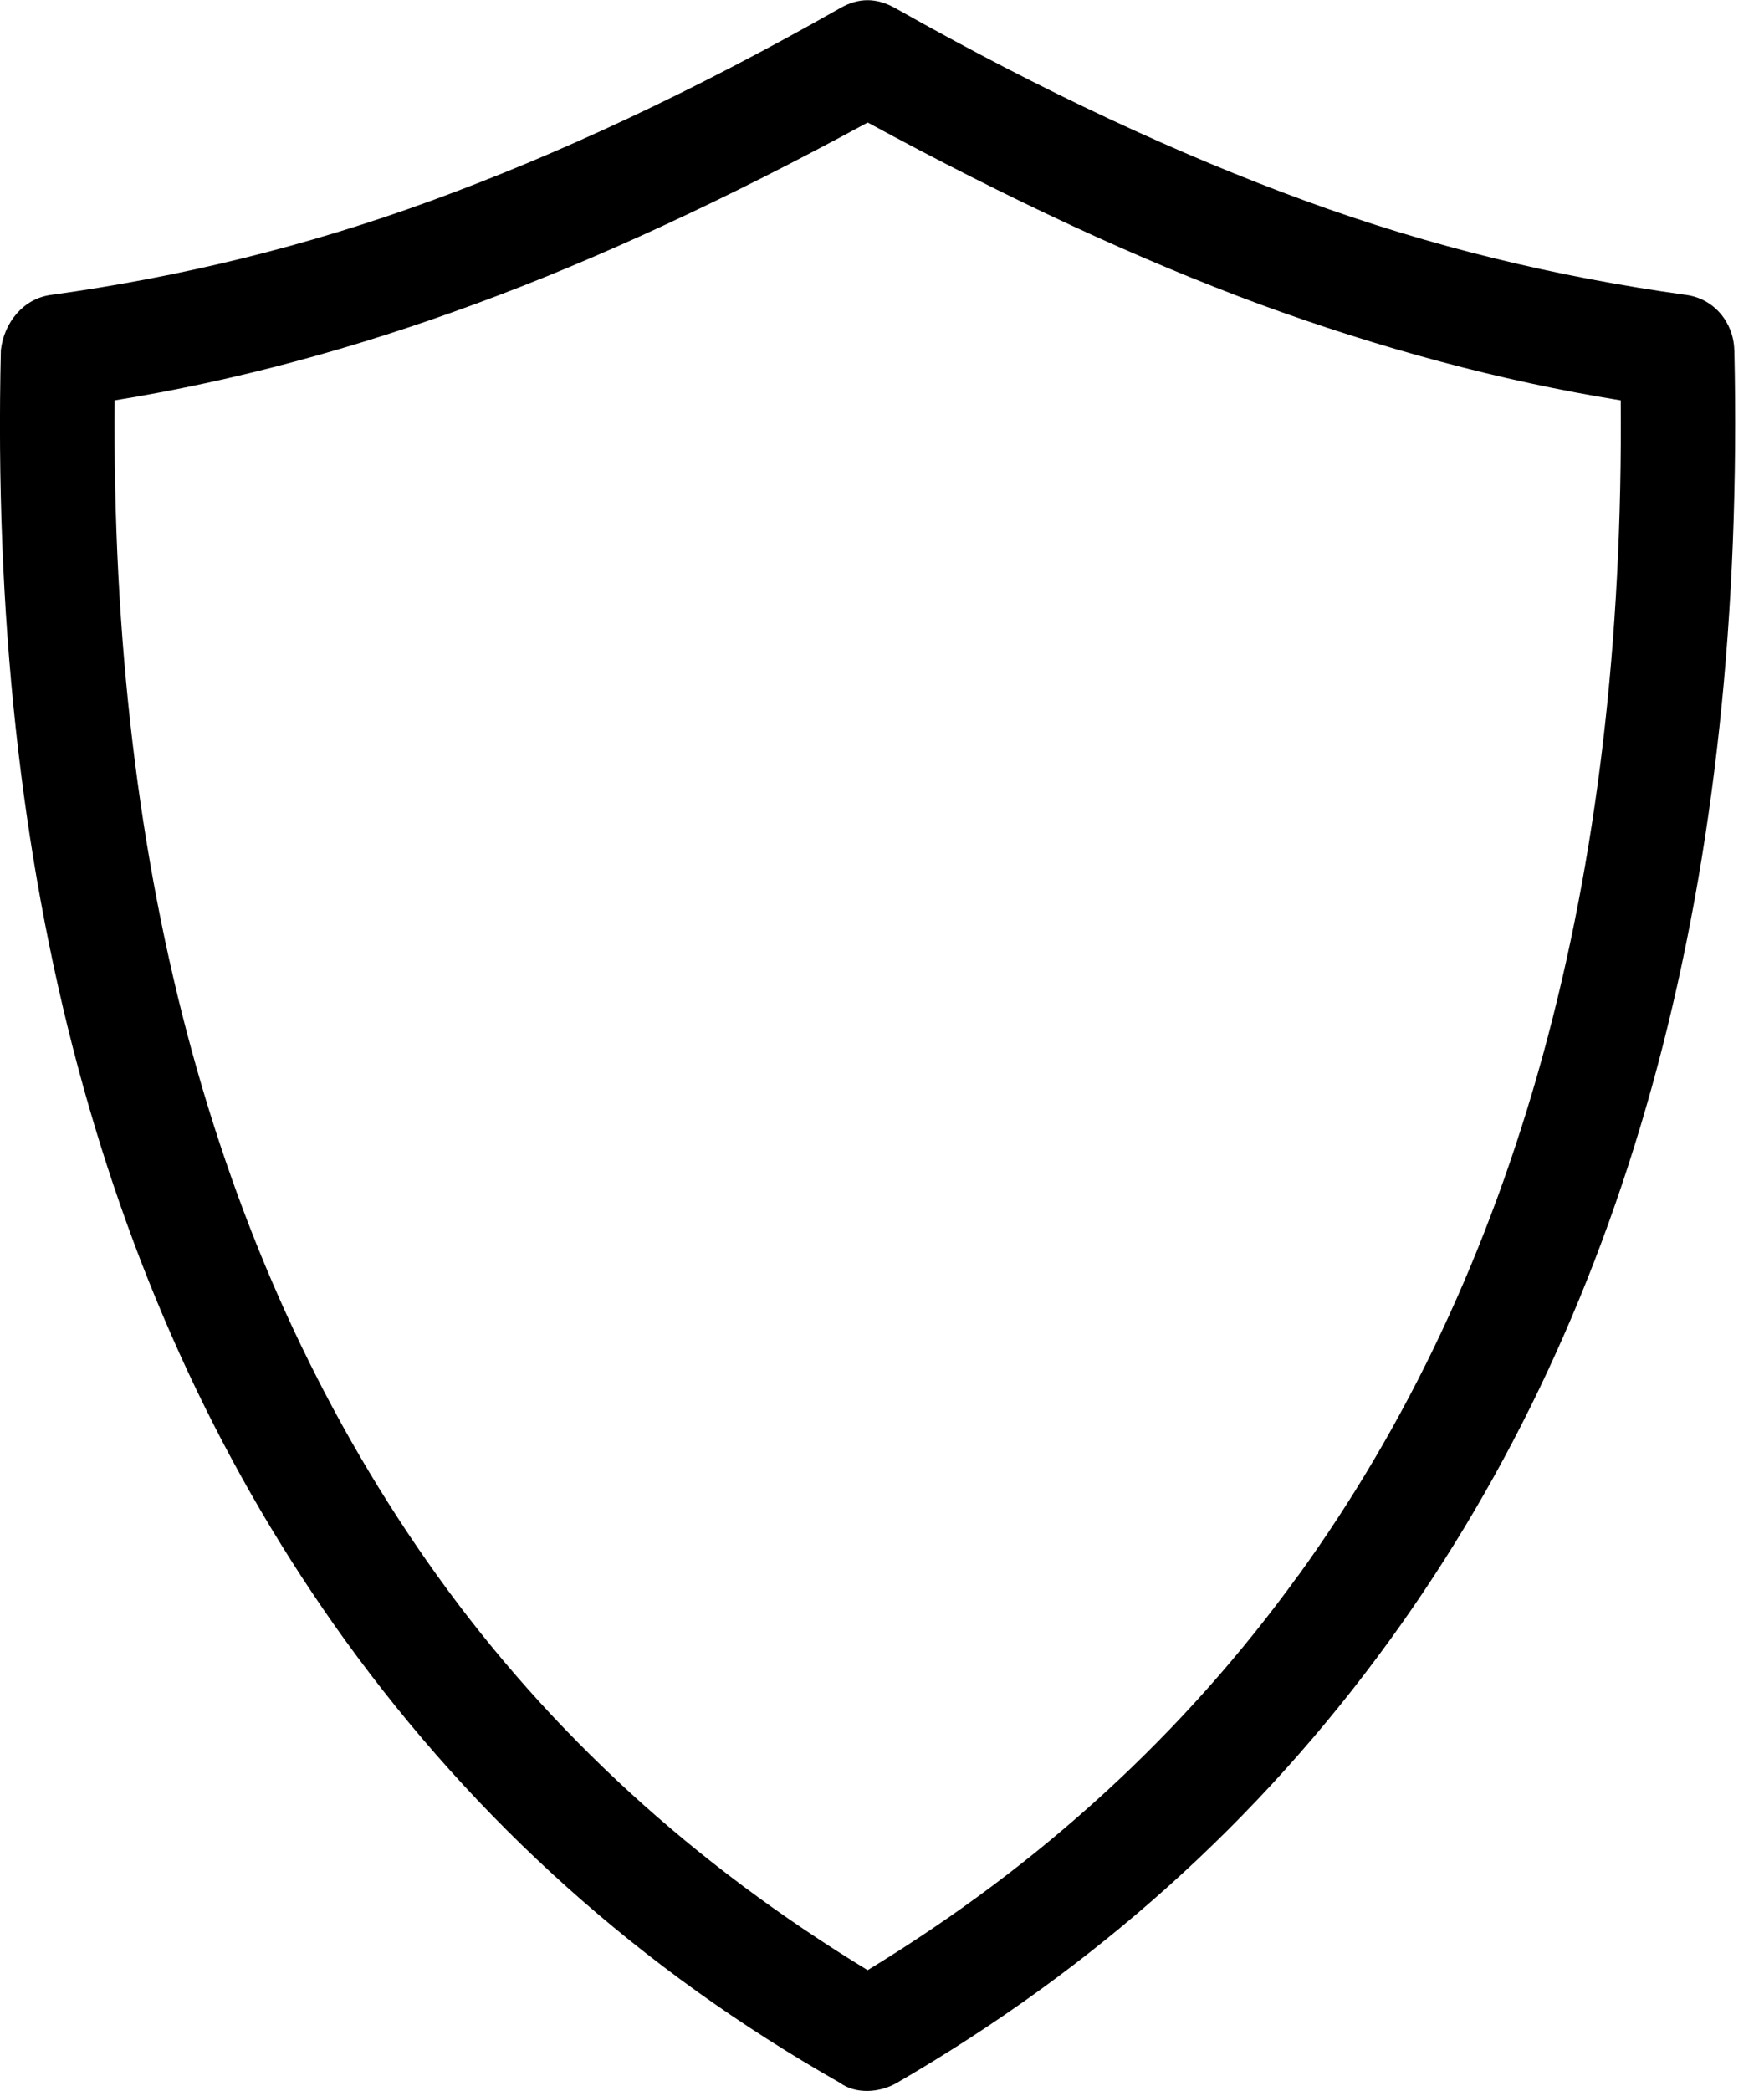 <?xml version="1.0" encoding="utf-8"?>
<!-- Generated by IcoMoon.io -->
<!DOCTYPE svg PUBLIC "-//W3C//DTD SVG 1.1//EN" "http://www.w3.org/Graphics/SVG/1.1/DTD/svg11.dtd">
<svg version="1.1" xmlns="http://www.w3.org/2000/svg" xmlns:xlink="http://www.w3.org/1999/xlink" width="27" height="32" viewBox="0 0 27 32">
<path d="M26.545 5.359c-0.009-0.425-0.312-0.79-0.738-0.846-1.974-0.273-3.923-0.742-5.832-1.441-1.901-0.694-4.005-1.666-6.271-2.947-0.286-0.161-0.56-0.165-0.846 0-2.252 1.28-4.34 2.248-6.258 2.947-1.909 0.699-3.858 1.172-5.819 1.441-0.425 0.056-0.72 0.425-0.768 0.846-0.187 8.046 1.575 14.624 5.268 19.741 2.014 2.786 4.531 5.047 7.573 6.774 0.234 0.174 0.603 0.161 0.877 0 3.020-1.753 5.533-4.001 7.542-6.774 3.706-5.112 5.451-11.695 5.273-19.741zM19.867 24.115c-1.744 2.413-3.936 4.422-6.587 6.036-2.651-1.614-4.852-3.619-6.587-6.036-3.359-4.687-4.999-10.68-4.938-17.988 1.849-0.299 3.684-0.798 5.52-1.475 1.836-0.673 3.841-1.601 6.006-2.777 2.165 1.176 4.157 2.1 5.989 2.777 1.836 0.673 3.684 1.176 5.537 1.475 0.061 7.356-1.588 13.357-4.938 17.988z"></path>
</svg>
